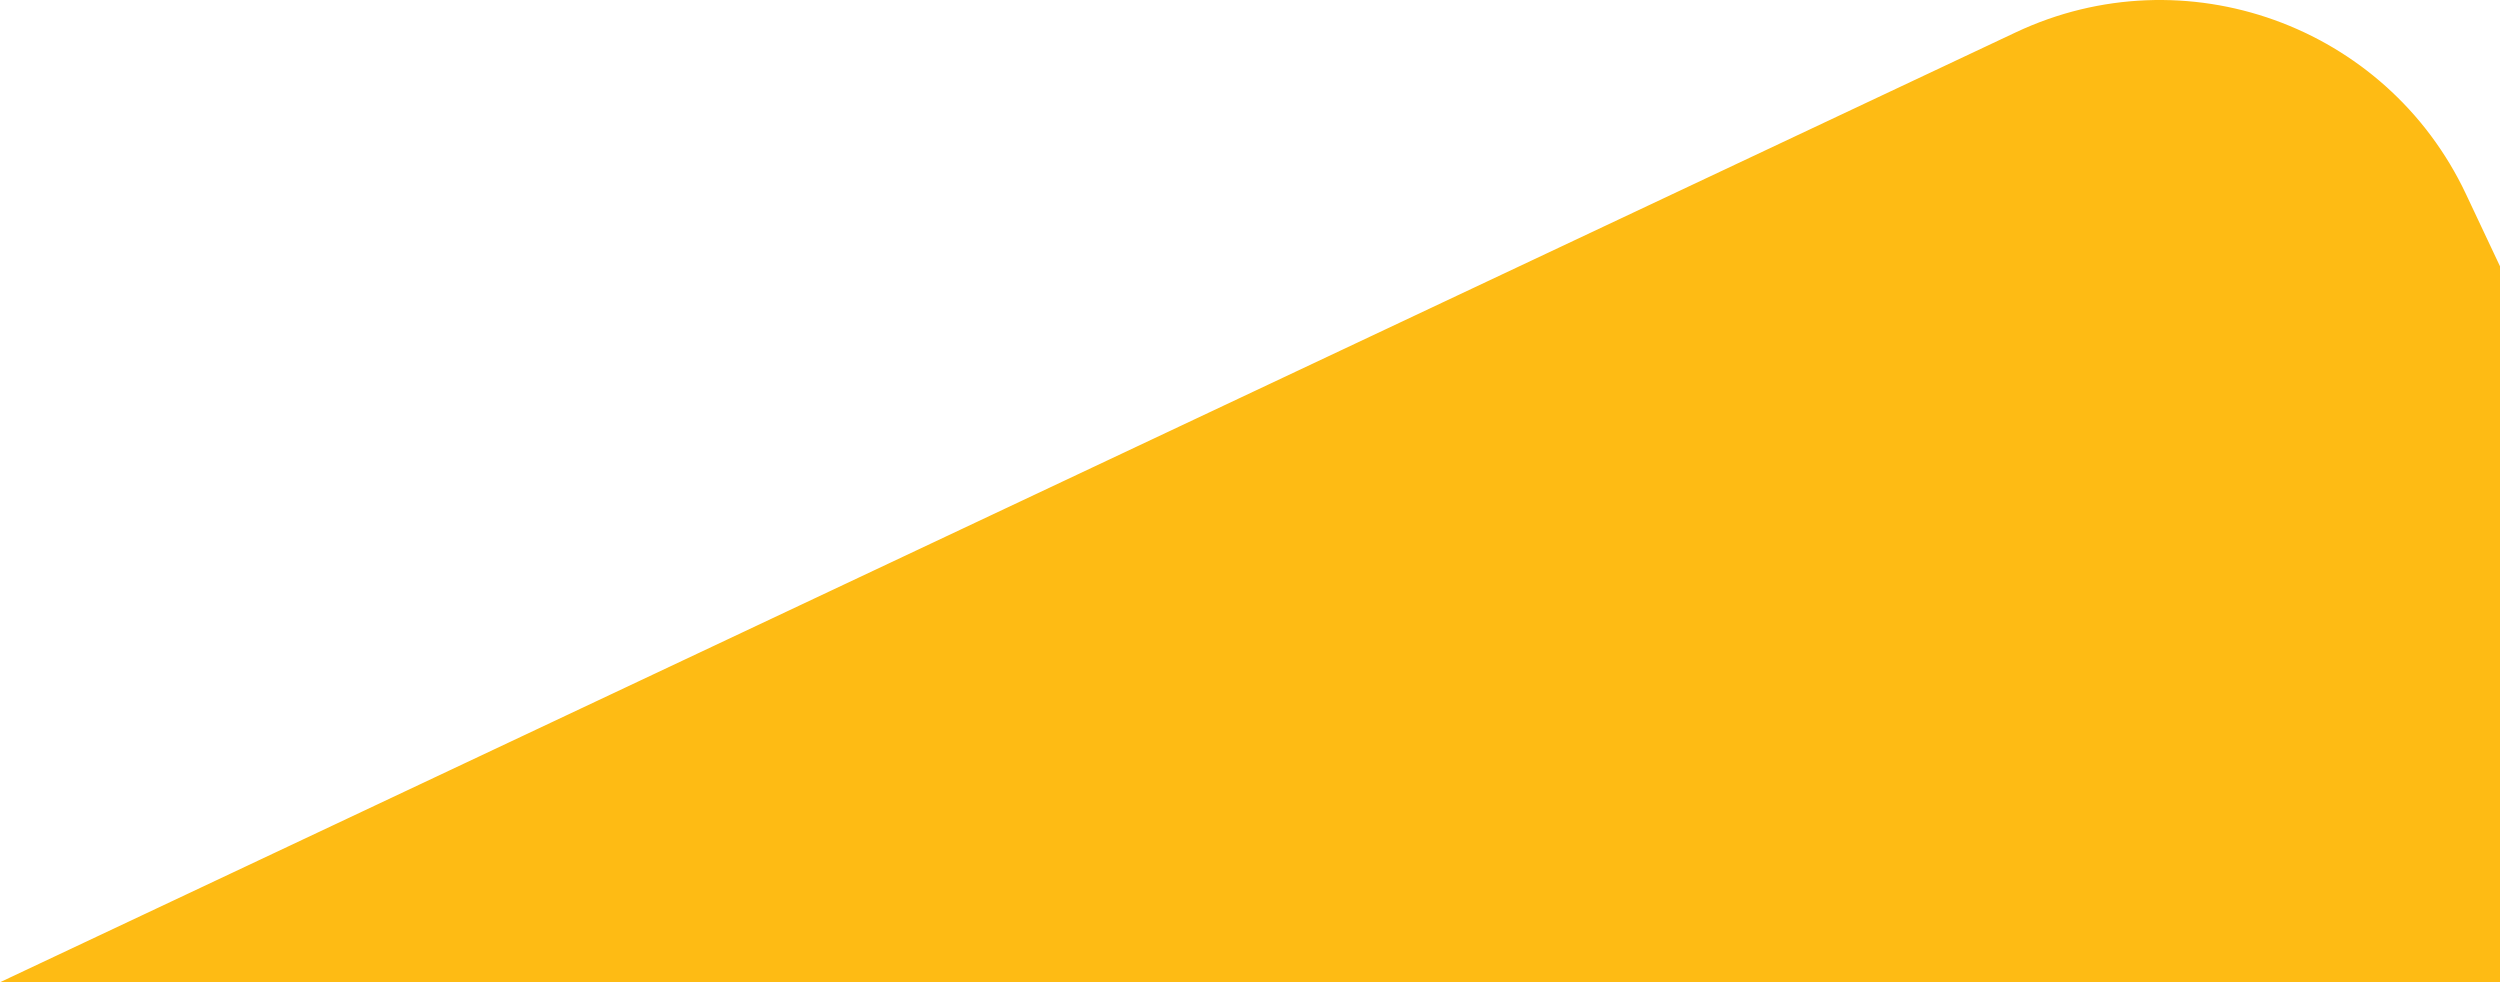 <?xml version="1.0" encoding="UTF-8"?>
<svg id="Layer_1" data-name="Layer 1" xmlns="http://www.w3.org/2000/svg" viewBox="0 0 1477.87 580.65">
  <defs>
    <style>
      .cls-1 {
        fill: #febb14;
      }
    </style>
  </defs>
  <path class="cls-1" d="M1477.87,580.65V157.42l-20.09-42.63c-47.08-99.92-166.25-142.75-266.17-95.66L0,580.65H1477.87Z"/>
</svg>